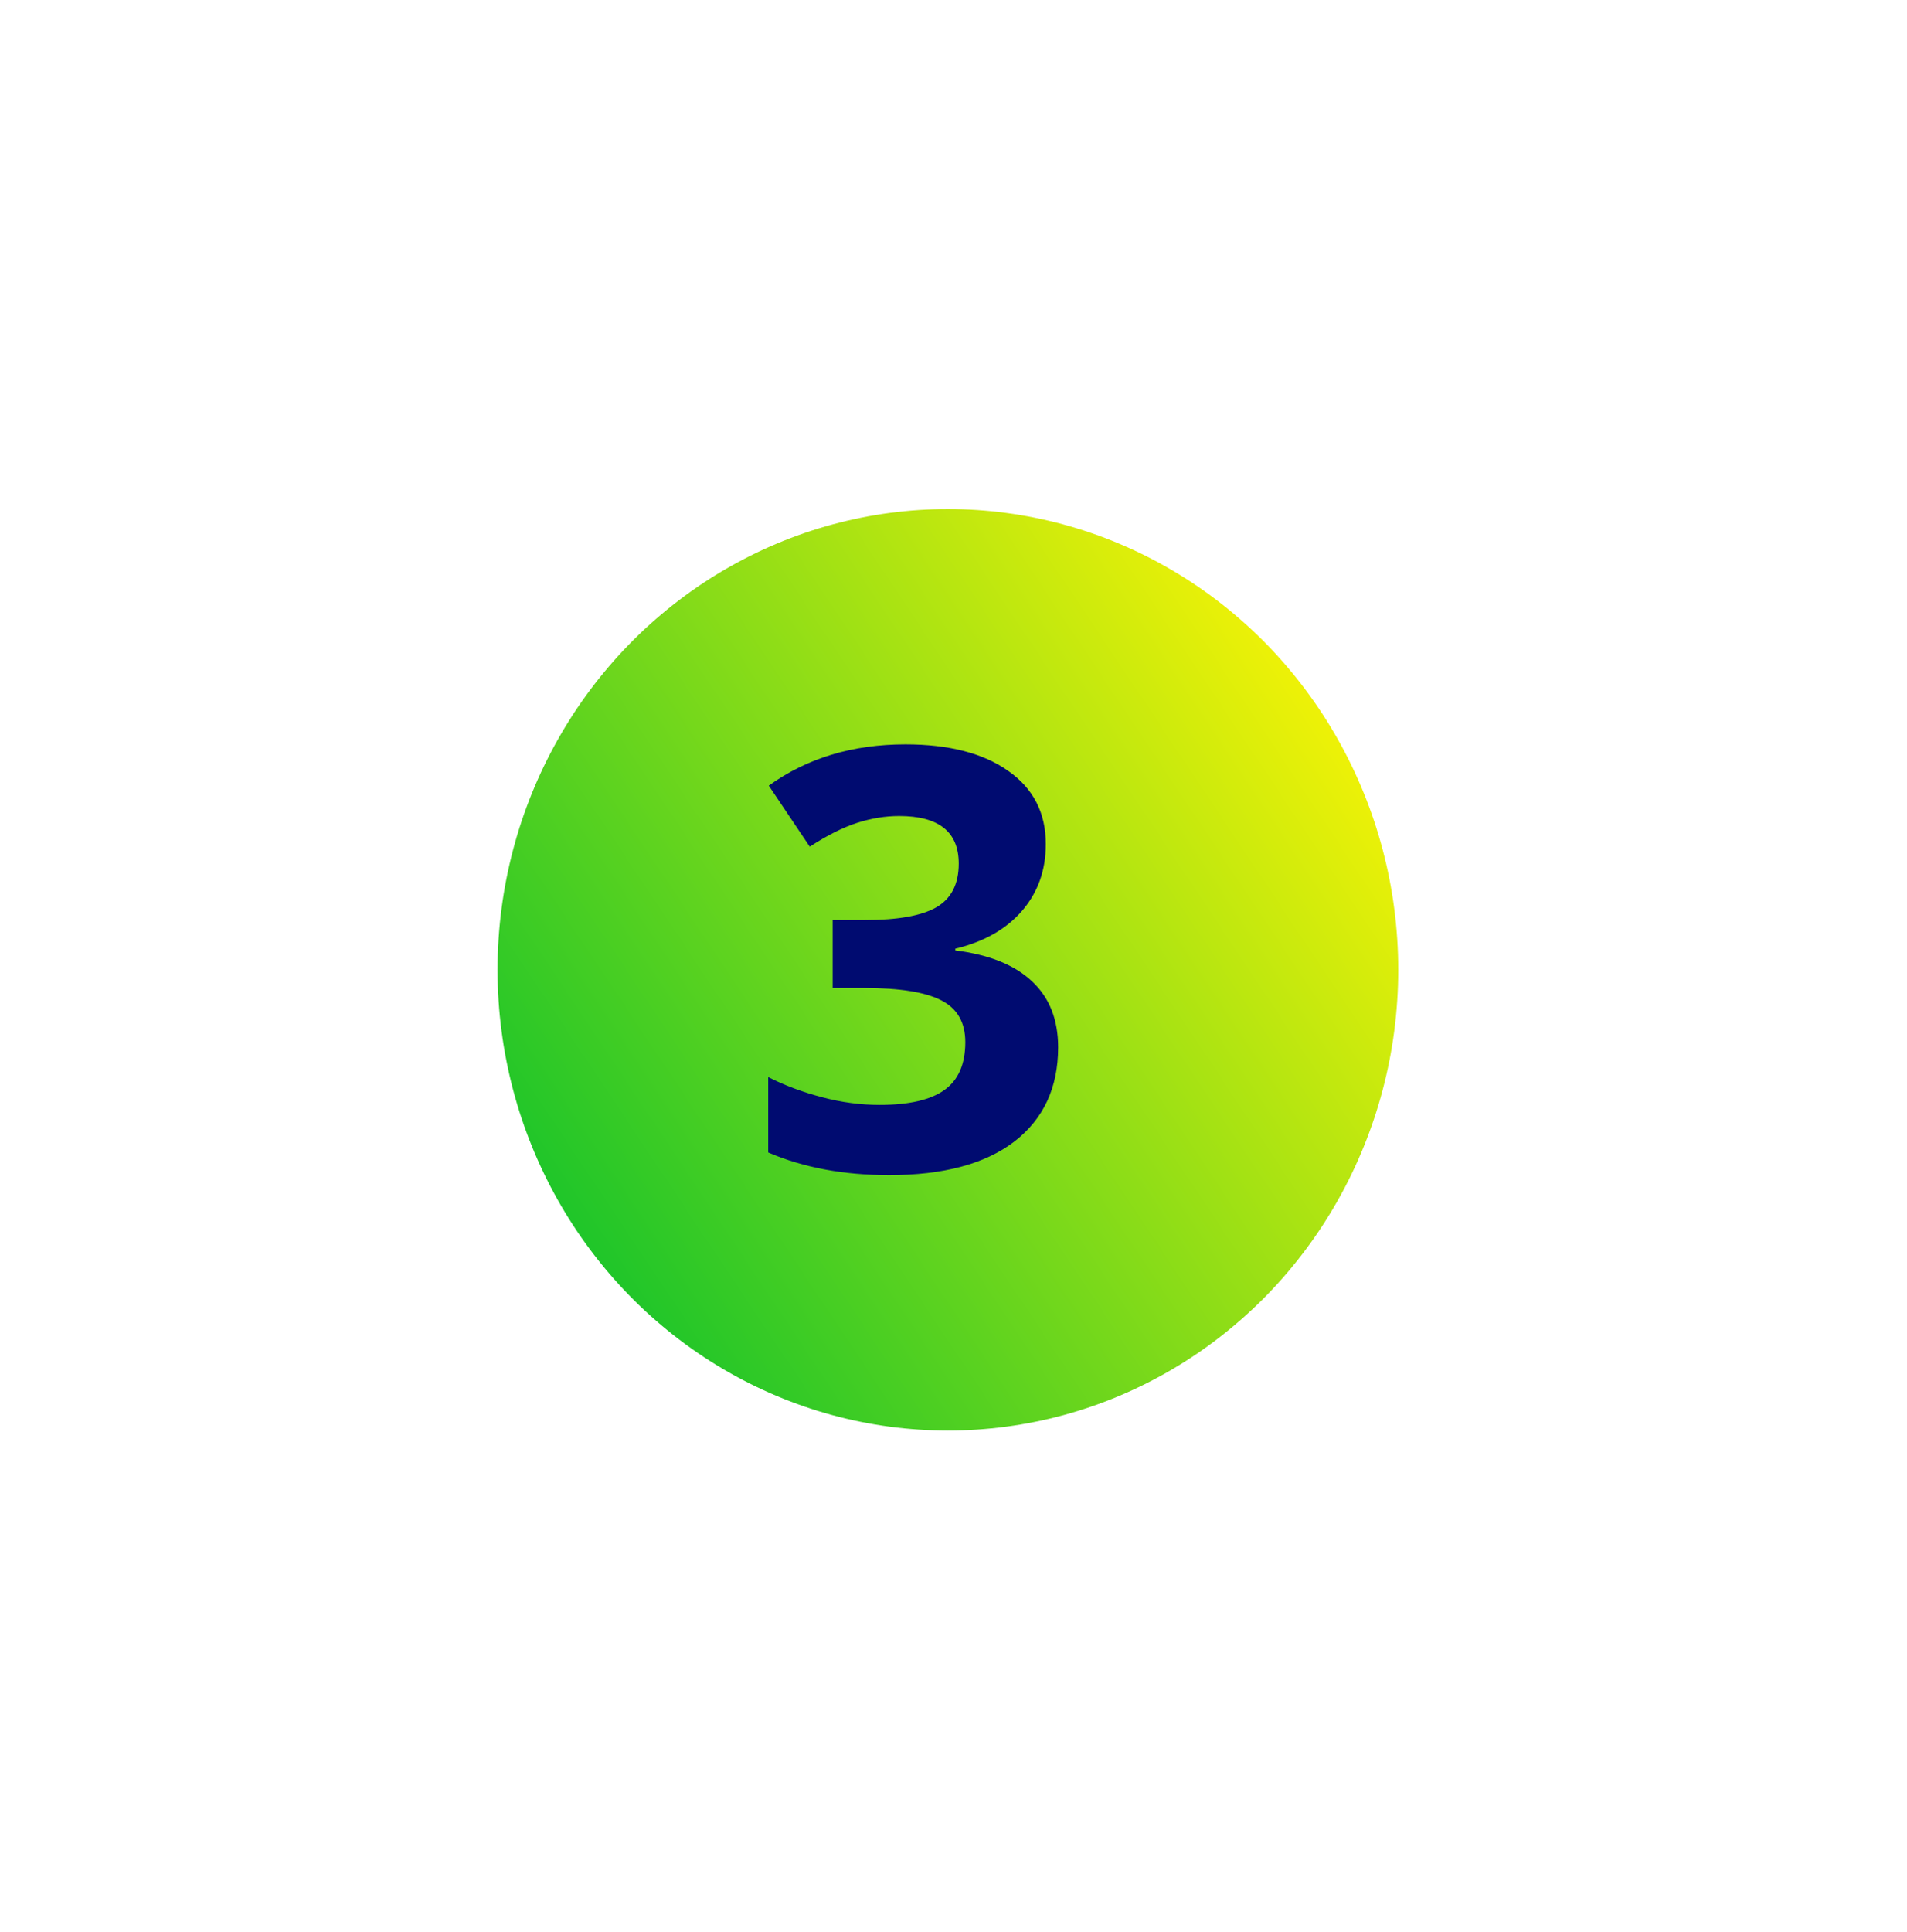 <svg width="78" height="79" viewBox="0 0 78 79" fill="none" xmlns="http://www.w3.org/2000/svg">
<g filter="url(#filter0_f)">
<ellipse cx="38.771" cy="39.655" rx="18.42" ry="18.84" fill="url(#paint0_linear)"/>
</g>
<path d="M42.776 34.515C42.776 35.585 42.452 36.495 41.803 37.245C41.155 37.995 40.245 38.511 39.073 38.792V38.862C40.456 39.034 41.503 39.456 42.214 40.128C42.925 40.792 43.28 41.691 43.28 42.824C43.28 44.472 42.682 45.757 41.487 46.679C40.292 47.593 38.585 48.05 36.366 48.05C34.507 48.05 32.858 47.742 31.421 47.124V44.042C32.085 44.378 32.815 44.652 33.612 44.862C34.409 45.074 35.198 45.179 35.979 45.179C37.175 45.179 38.057 44.976 38.628 44.57C39.198 44.163 39.483 43.511 39.483 42.612C39.483 41.808 39.155 41.237 38.499 40.902C37.843 40.566 36.796 40.398 35.358 40.398H34.057V37.62H35.382C36.71 37.62 37.678 37.449 38.288 37.105C38.905 36.753 39.214 36.156 39.214 35.312C39.214 34.015 38.401 33.367 36.776 33.367C36.214 33.367 35.639 33.46 35.053 33.648C34.475 33.835 33.831 34.159 33.12 34.62L31.444 32.124C33.007 30.999 34.87 30.437 37.034 30.437C38.807 30.437 40.206 30.796 41.229 31.515C42.261 32.234 42.776 33.234 42.776 34.515Z" fill="#000B70"/>
<defs>
<filter id="filter0_f" x="0.351" y="0.816" width="76.84" height="77.679" filterUnits="userSpaceOnUse" color-interpolation-filters="sRGB">
<feFlood flood-opacity="0" result="BackgroundImageFix"/>
<feBlend mode="normal" in="SourceGraphic" in2="BackgroundImageFix" result="shape"/>
<feGaussianBlur stdDeviation="10" result="effect1_foregroundBlur"/>
</filter>
<linearGradient id="paint0_linear" x1="20.351" y1="53.911" x2="57.713" y2="28.996" gradientUnits="userSpaceOnUse">
<stop stop-color="#05C02E"/>
<stop offset="1" stop-color="#FFF504"/>
</linearGradient>
</defs>
</svg>
